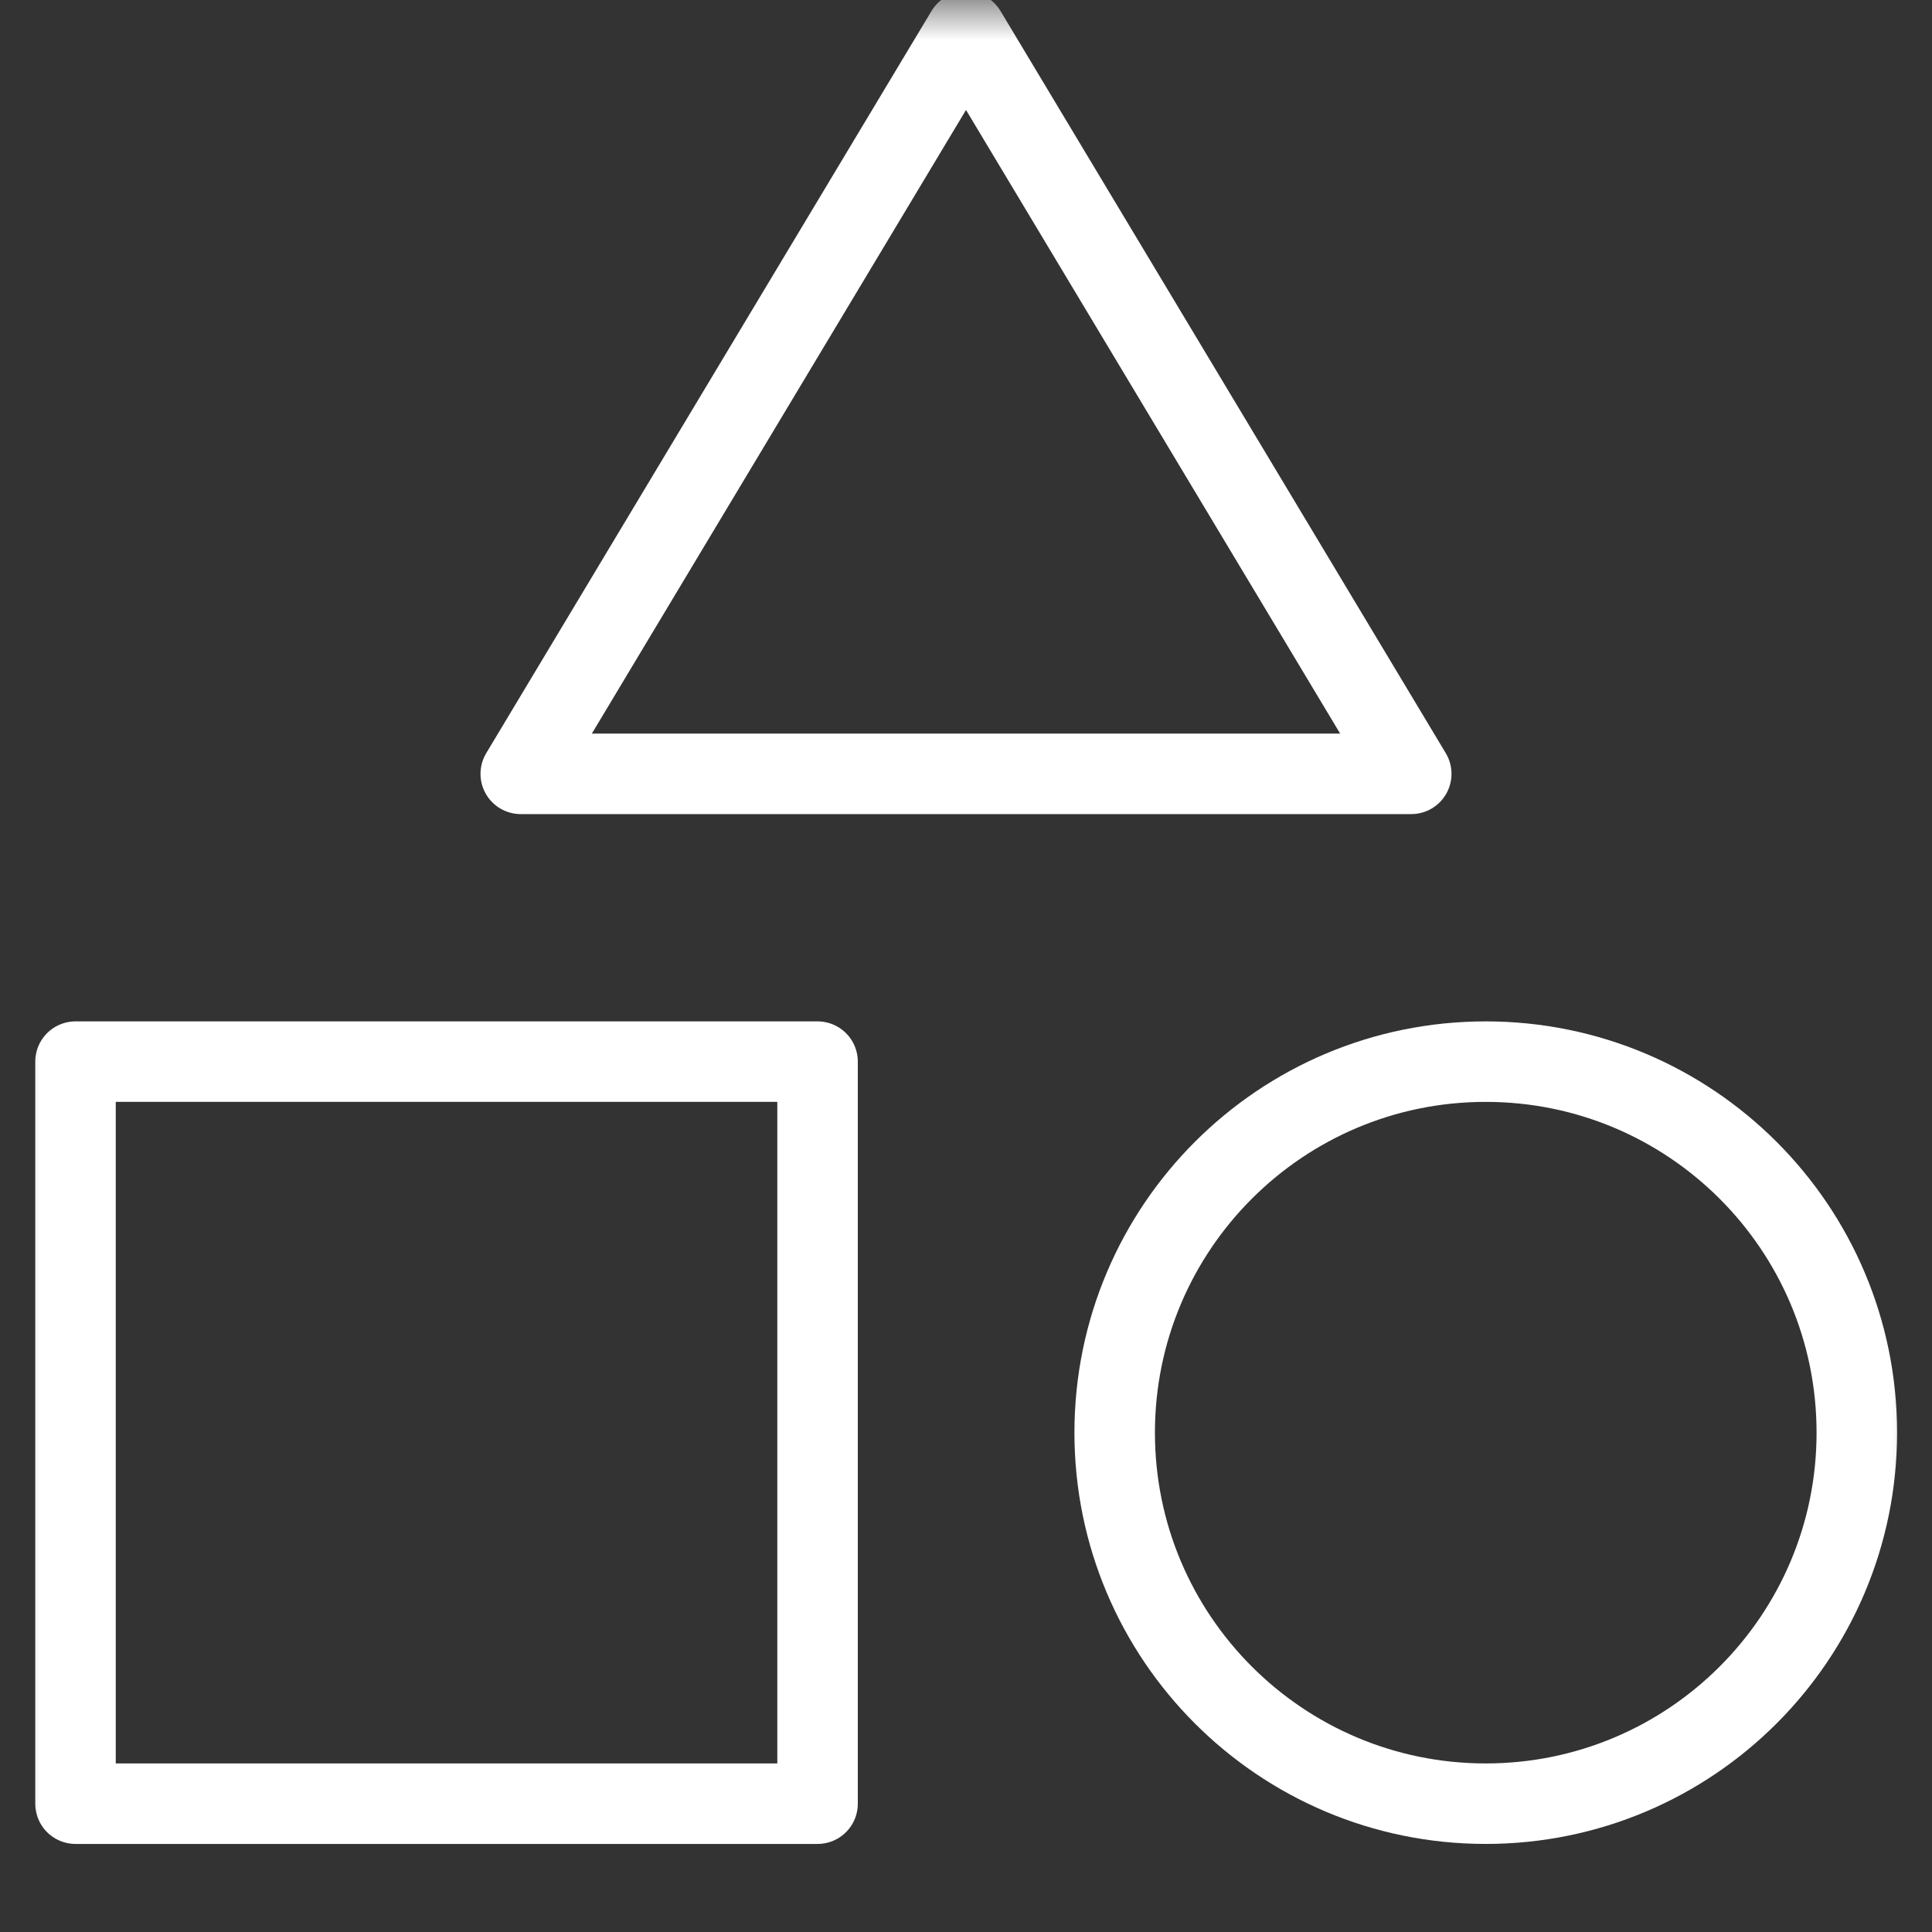 <svg width="24" height="24" viewBox="0 0 24 24" fill="none" xmlns="http://www.w3.org/2000/svg">
<rect x="0" y="0" width="24" height="24" fill="#333333" stroke="none"/>
<g clip-path="url(#clip0_23_20439)">
<mask id="mask0_23_20439" style="mask-type:luminance" maskUnits="userSpaceOnUse" x="0" y="0" width="24" height="24">
<path d="M0 7.43866e-05H24V24H0V7.43866e-05Z" fill="white"/>
</mask>
<g mask="url(#mask0_23_20439)">
<path d="M10.156 13.188H0.938V22.406H10.156V13.188Z" stroke="white" stroke-miterlimit="10" stroke-linecap="round" stroke-linejoin="round"/>
<path d="M13.847 17.797C13.847 15.251 15.911 13.188 18.456 13.188C21.002 13.188 23.066 15.251 23.066 17.797C23.066 20.343 21.002 22.406 18.456 22.406C15.911 22.406 13.847 20.343 13.847 17.797Z" stroke="white" stroke-miterlimit="10" stroke-linecap="round" stroke-linejoin="round"/>
<path d="M12 0.394L6.469 9.613H17.531L12 0.394Z" stroke="white" stroke-miterlimit="10" stroke-linecap="round" stroke-linejoin="round"/>
</g>
</g>
<defs>
<clipPath id="clip0_23_20439">
<rect width="24" height="24" fill="white"/>
</clipPath>
</defs>
</svg>
